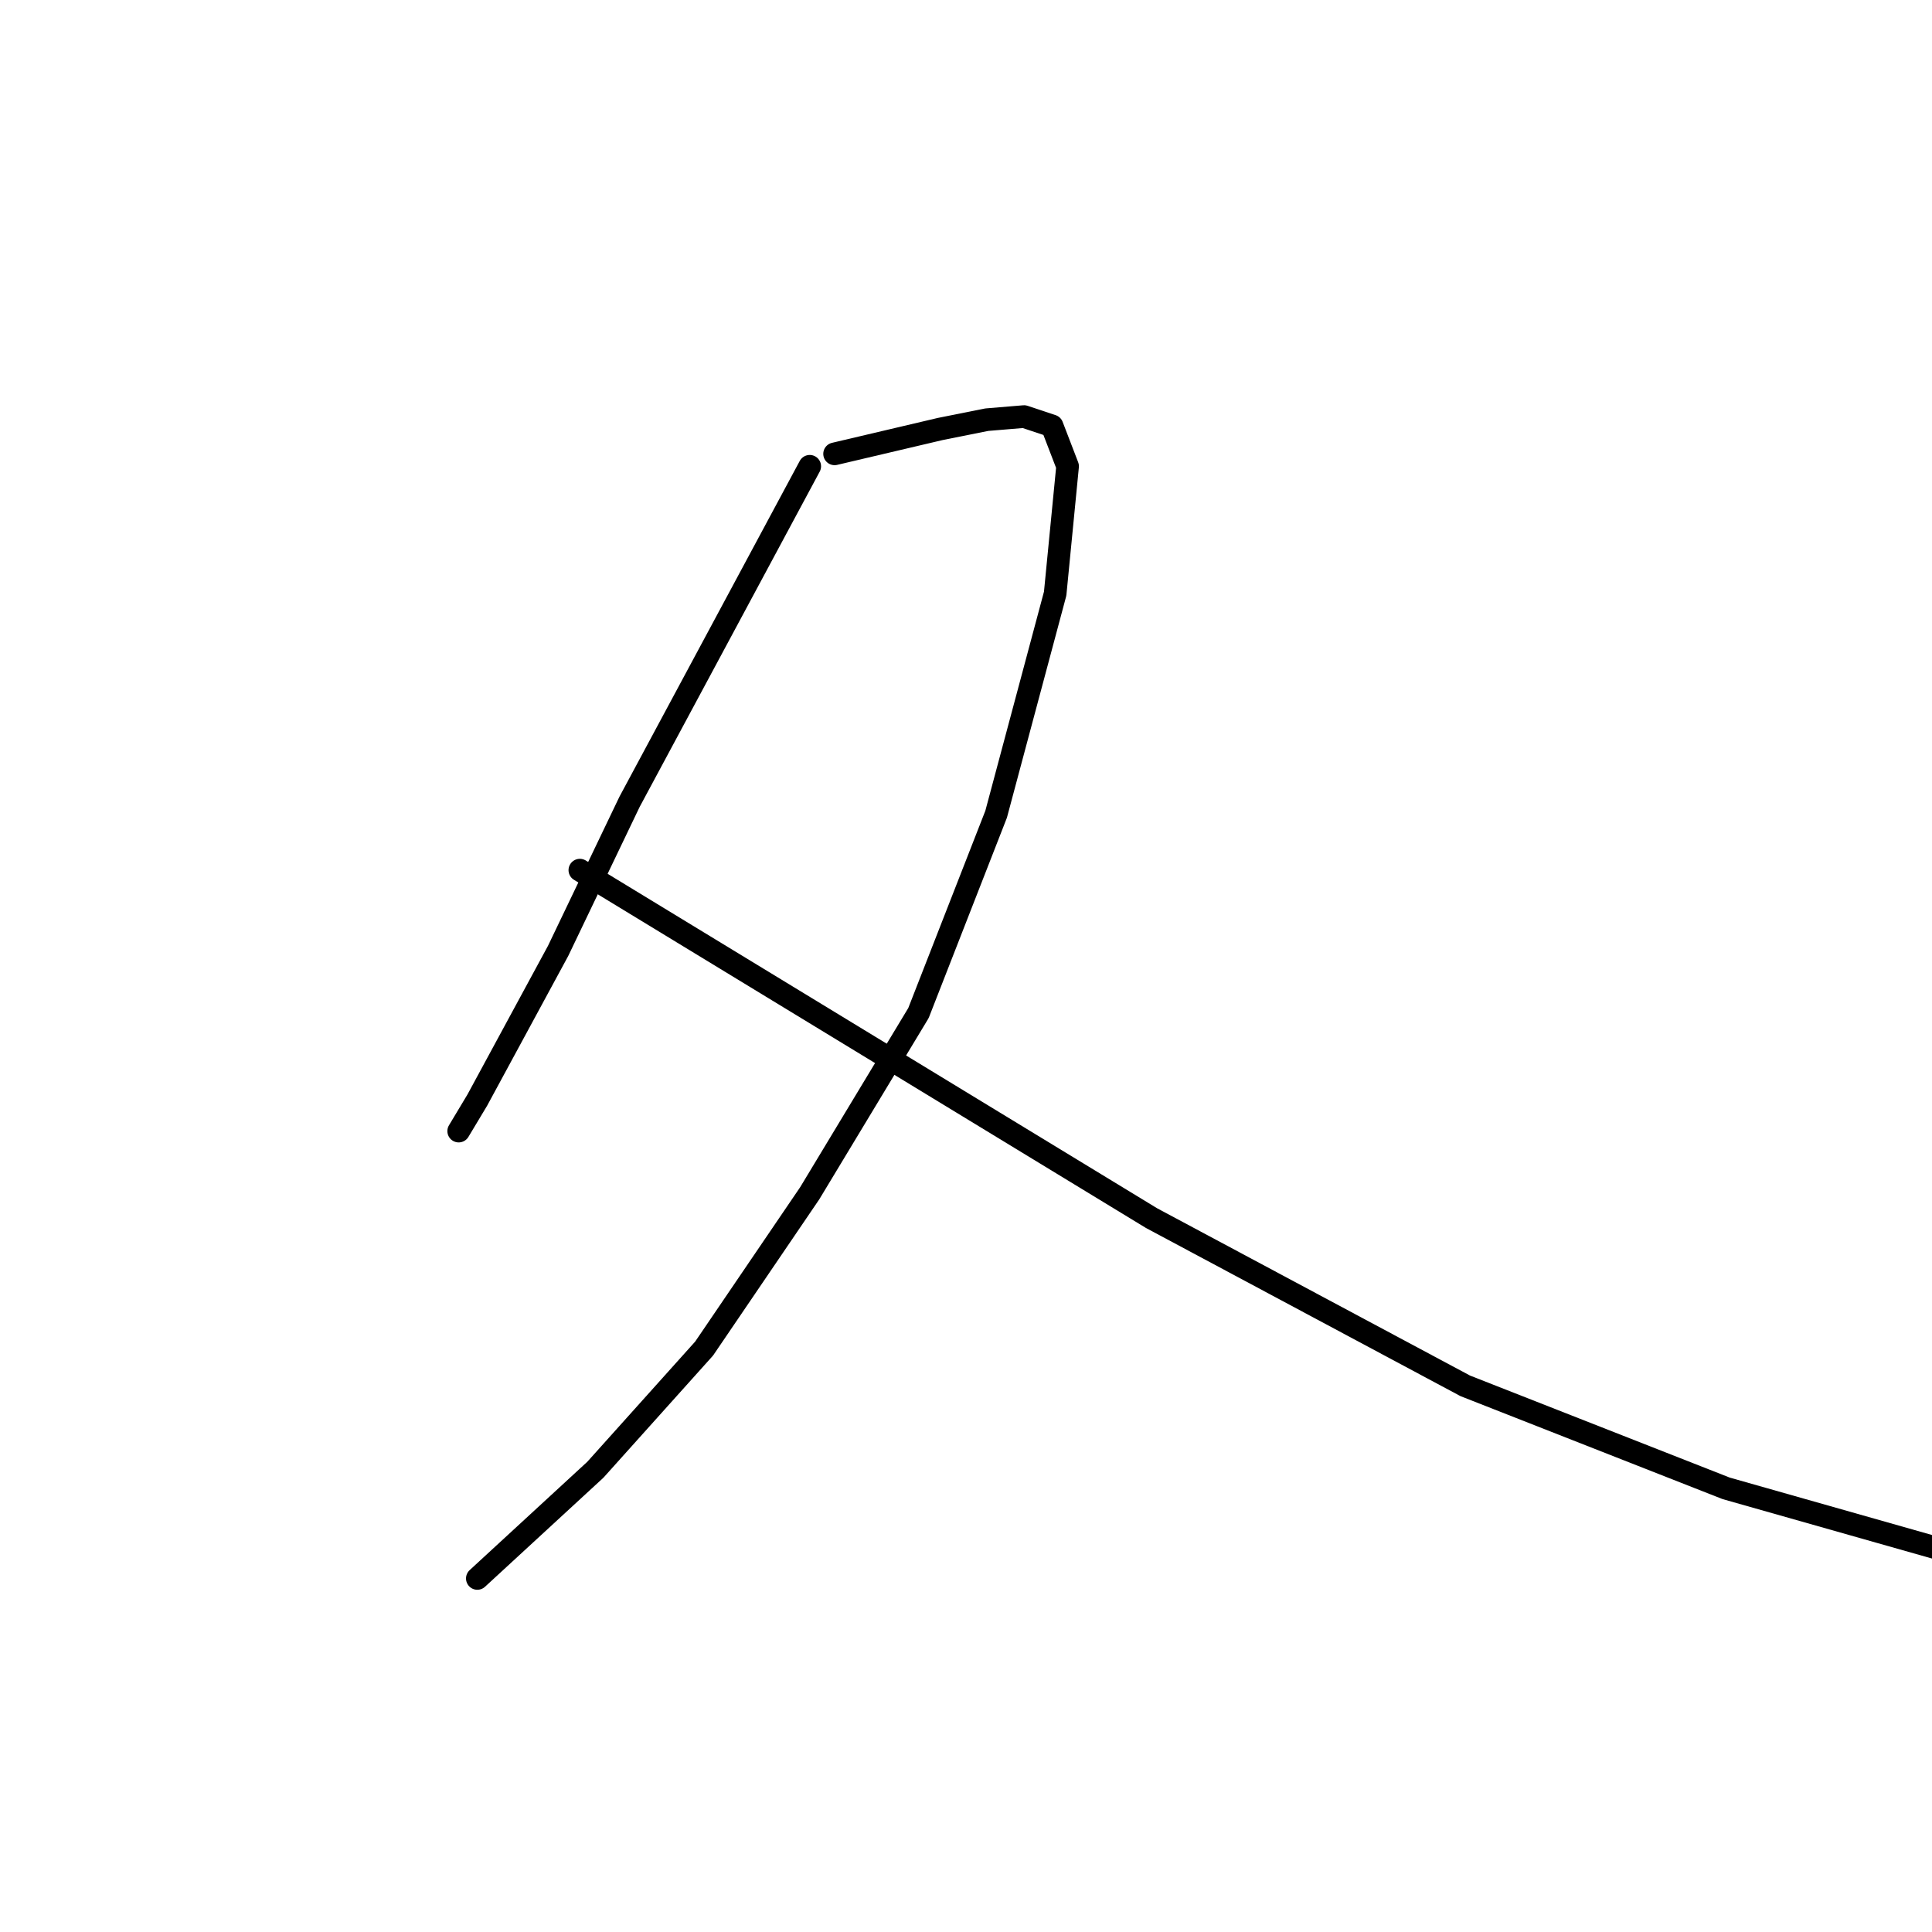 <?xml version="1.0" standalone="no"?>
    <svg width="256" height="256" xmlns="http://www.w3.org/2000/svg" version="1.1">
    <polyline stroke="black" stroke-width="3" stroke-linecap="round" fill="transparent" stroke-linejoin="round" points="107.294 61.784 95.357 84.013 83.419 106.242 73.951 126.001 63.249 145.76 60.779 149.876 60.779 149.876 " />
        <polyline stroke="black" stroke-width="3" stroke-linecap="round" fill="transparent" stroke-linejoin="round" points="110.588 60.138 117.586 58.491 124.584 56.845 130.758 55.61 135.698 55.198 139.403 56.433 141.461 61.784 139.814 78.662 131.993 107.889 121.702 134.234 107.295 158.109 93.299 178.691 78.891 194.746 63.249 209.153 63.249 209.153 " />
        <polyline stroke="black" stroke-width="3" stroke-linecap="round" fill="transparent" stroke-linejoin="round" points="76.833 115.298 114.704 138.35 152.575 161.402 194.151 183.631 228.73 197.215 259.191 205.86 259.191 205.86 " />
        </svg>